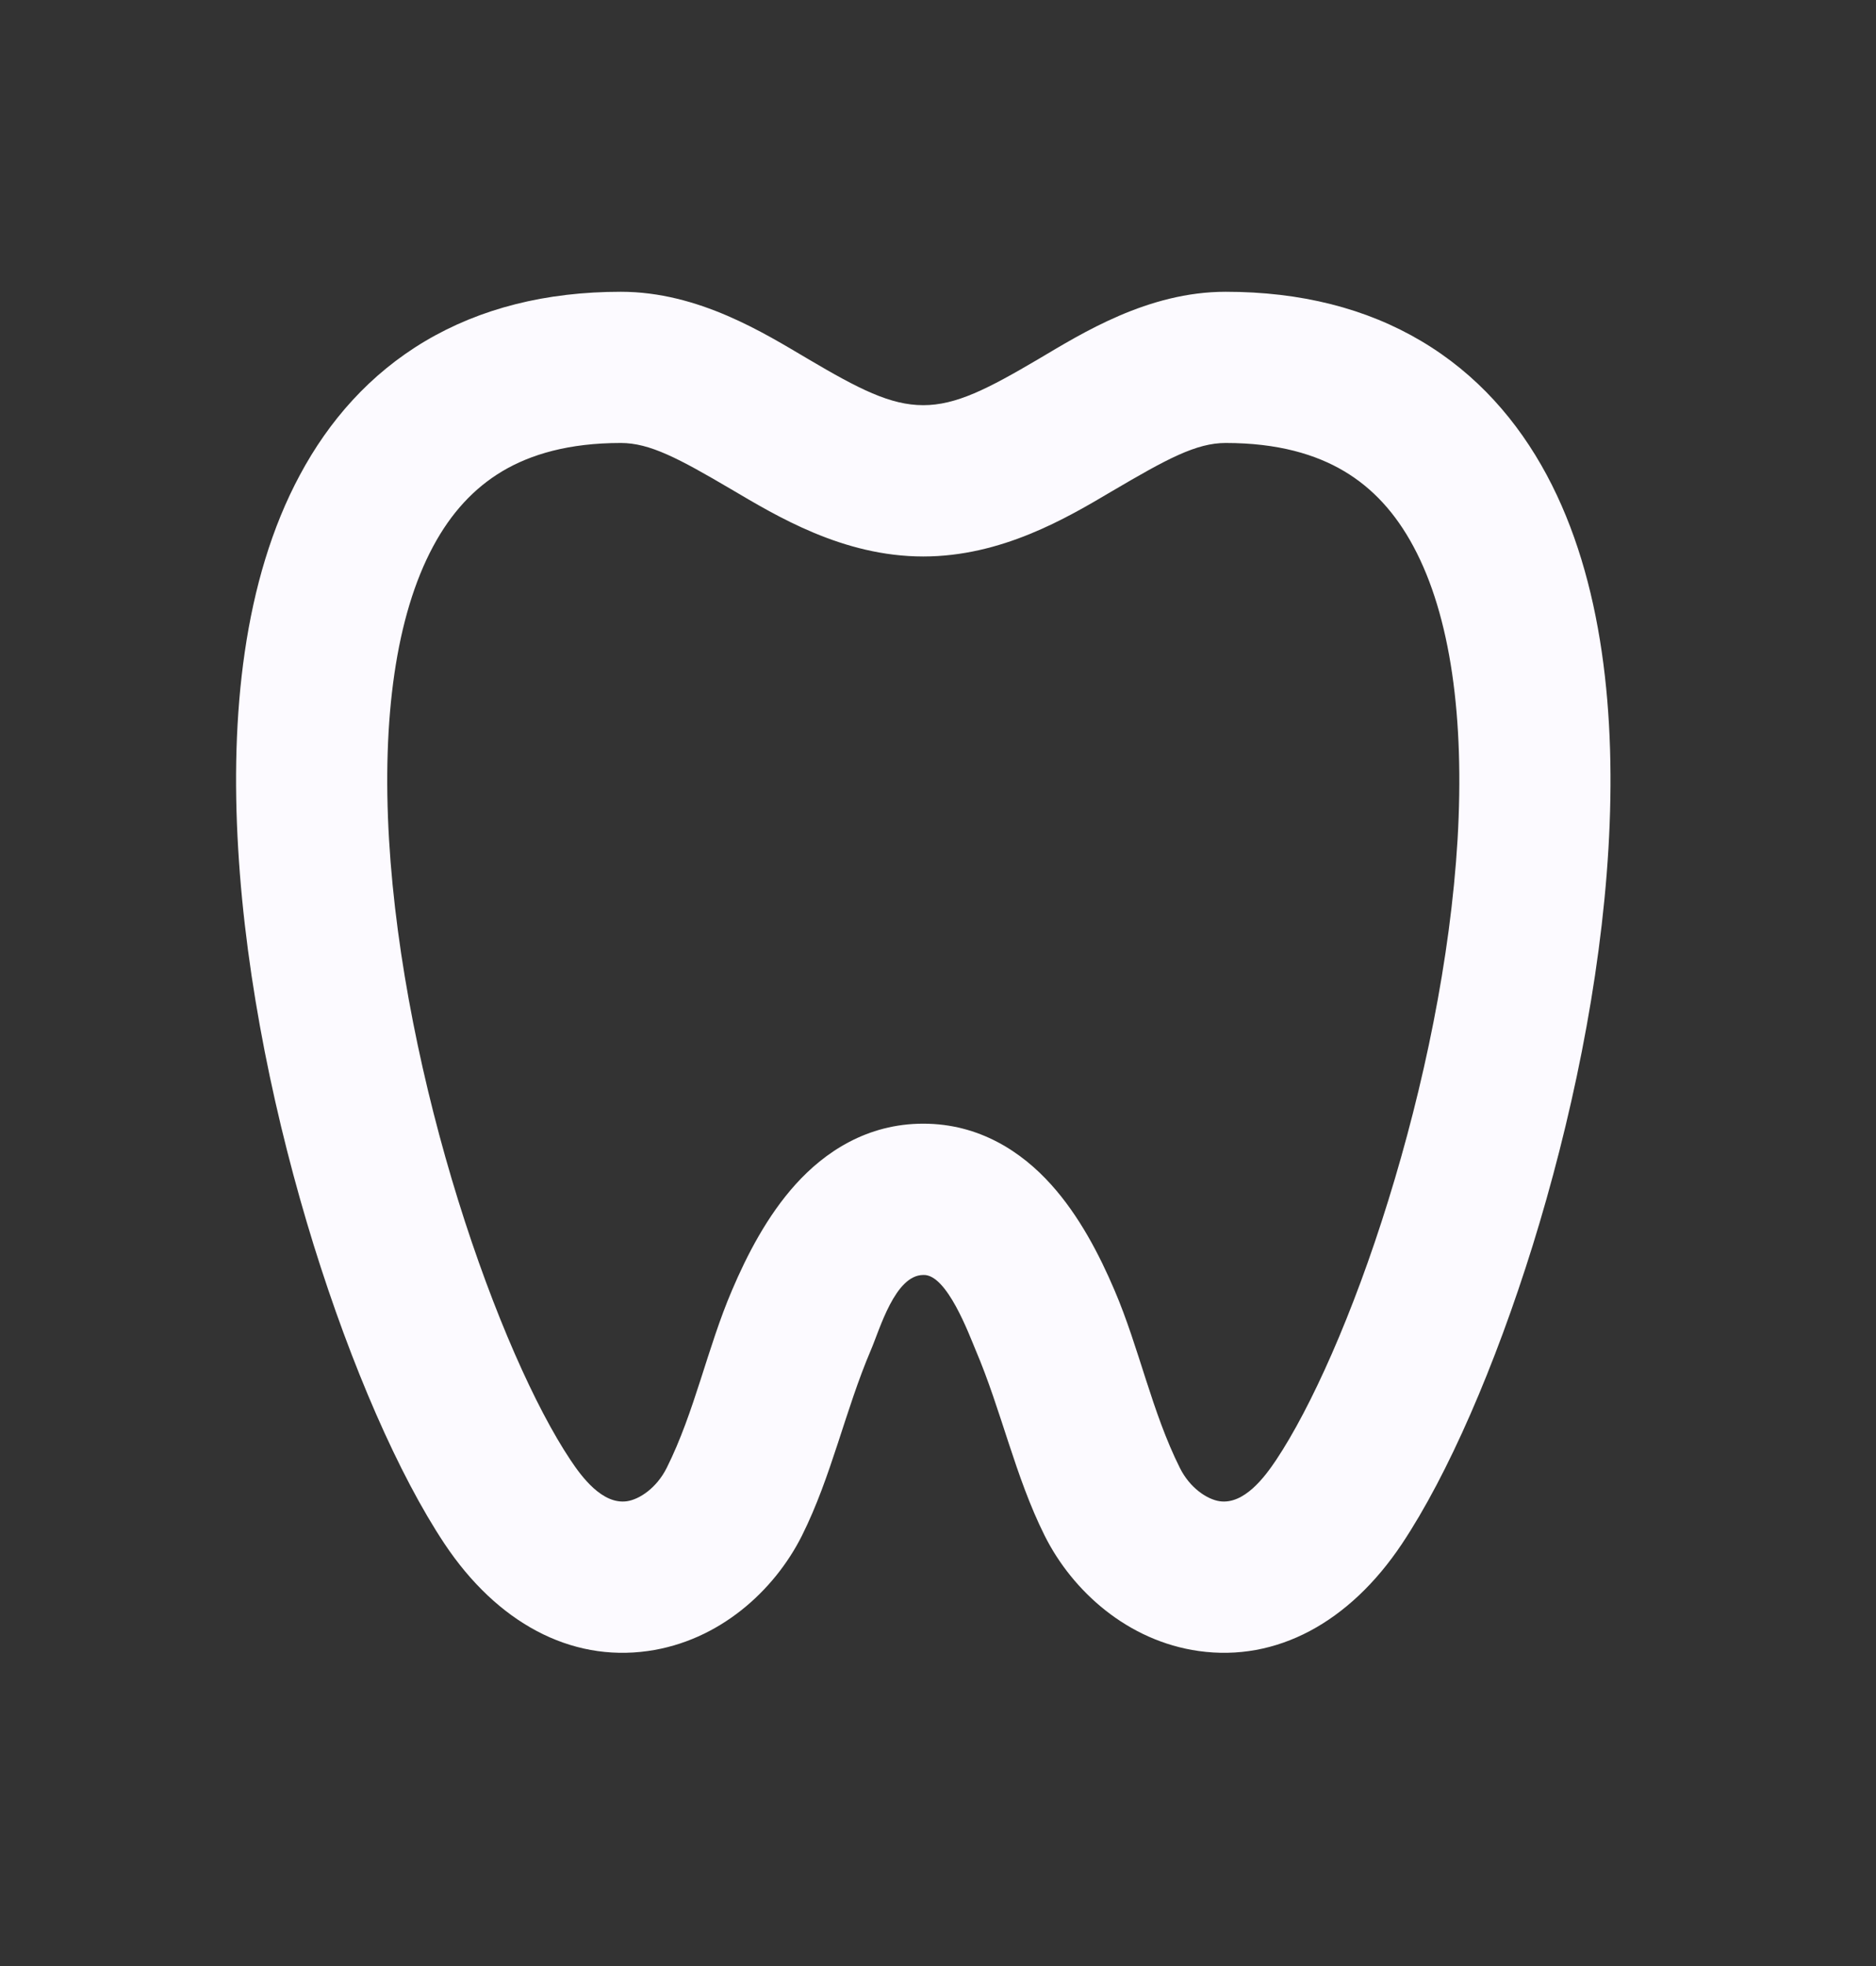 <svg width="21" height="22" viewBox="0 0 21 22" fill="none" xmlns="http://www.w3.org/2000/svg">
  <rect x="0" y="0" width="21" height="22" fill="#333333" stroke="none"/>
  <g clip-path="url(#clip0_3617_4553)">
    <path fill-rule="evenodd" clip-rule="evenodd" d="M4.758 3.818C5.378 3.45 6.113 3.265 6.95 3.265C7.822 3.265 8.558 3.73 9.045 4.017C9.616 4.354 9.967 4.534 10.335 4.534C10.702 4.534 11.054 4.354 11.626 4.017C12.113 3.729 12.849 3.265 13.72 3.265C14.558 3.265 15.293 3.45 15.912 3.818C16.532 4.186 16.989 4.71 17.314 5.315C17.948 6.496 18.092 8.016 18.005 9.495C17.916 10.997 17.582 12.568 17.158 13.934C16.736 15.289 16.207 16.505 15.694 17.275C15.105 18.158 14.286 18.597 13.419 18.475C12.623 18.363 12.004 17.804 11.694 17.184C11.363 16.522 11.21 15.783 10.92 15.104C10.848 14.934 10.599 14.255 10.336 14.267C10.019 14.267 9.848 14.876 9.75 15.104C9.46 15.783 9.308 16.522 8.977 17.184C8.666 17.804 8.048 18.363 7.252 18.475C6.384 18.597 5.565 18.158 4.976 17.275C4.464 16.505 3.934 15.289 3.512 13.934C3.088 12.568 2.754 10.997 2.666 9.496C2.578 8.015 2.722 6.496 3.357 5.315C3.681 4.71 4.139 4.186 4.758 3.818ZM5.129 13.432C5.527 14.71 5.998 15.756 6.385 16.336C6.513 16.529 6.743 16.837 7.017 16.799C7.156 16.779 7.349 16.653 7.463 16.426C7.777 15.798 7.917 15.085 8.194 14.438C8.363 14.041 8.59 13.603 8.905 13.254C9.232 12.891 9.706 12.574 10.335 12.574C10.964 12.574 11.438 12.891 11.765 13.254C12.08 13.603 12.307 14.041 12.476 14.438C12.753 15.085 12.893 15.798 13.208 16.427C13.321 16.653 13.515 16.779 13.654 16.799C13.927 16.837 14.157 16.529 14.286 16.336C14.672 15.756 15.145 14.711 15.541 13.432C15.935 12.164 16.236 10.731 16.316 9.395C16.395 8.04 16.24 6.892 15.822 6.115C15.621 5.74 15.365 5.462 15.047 5.273C14.729 5.084 14.304 4.957 13.72 4.957C13.39 4.957 13.063 5.135 12.442 5.5C11.939 5.798 11.212 6.227 10.335 6.227C9.433 6.227 8.69 5.772 8.185 5.475C7.595 5.128 7.273 4.957 6.95 4.957C6.367 4.957 5.941 5.084 5.623 5.273C5.306 5.462 5.049 5.74 4.848 6.115C4.431 6.892 4.275 8.04 4.355 9.396C4.434 10.731 4.735 12.164 5.129 13.432Z" fill="#FCFAFF"/>
  </g>
  <defs>
    <clipPath id="clip0_3617_4553">
      <rect width="20.311" height="20.311" fill="white" transform="translate(0.182 0.726)"/>
    </clipPath>
  </defs>
</svg>
